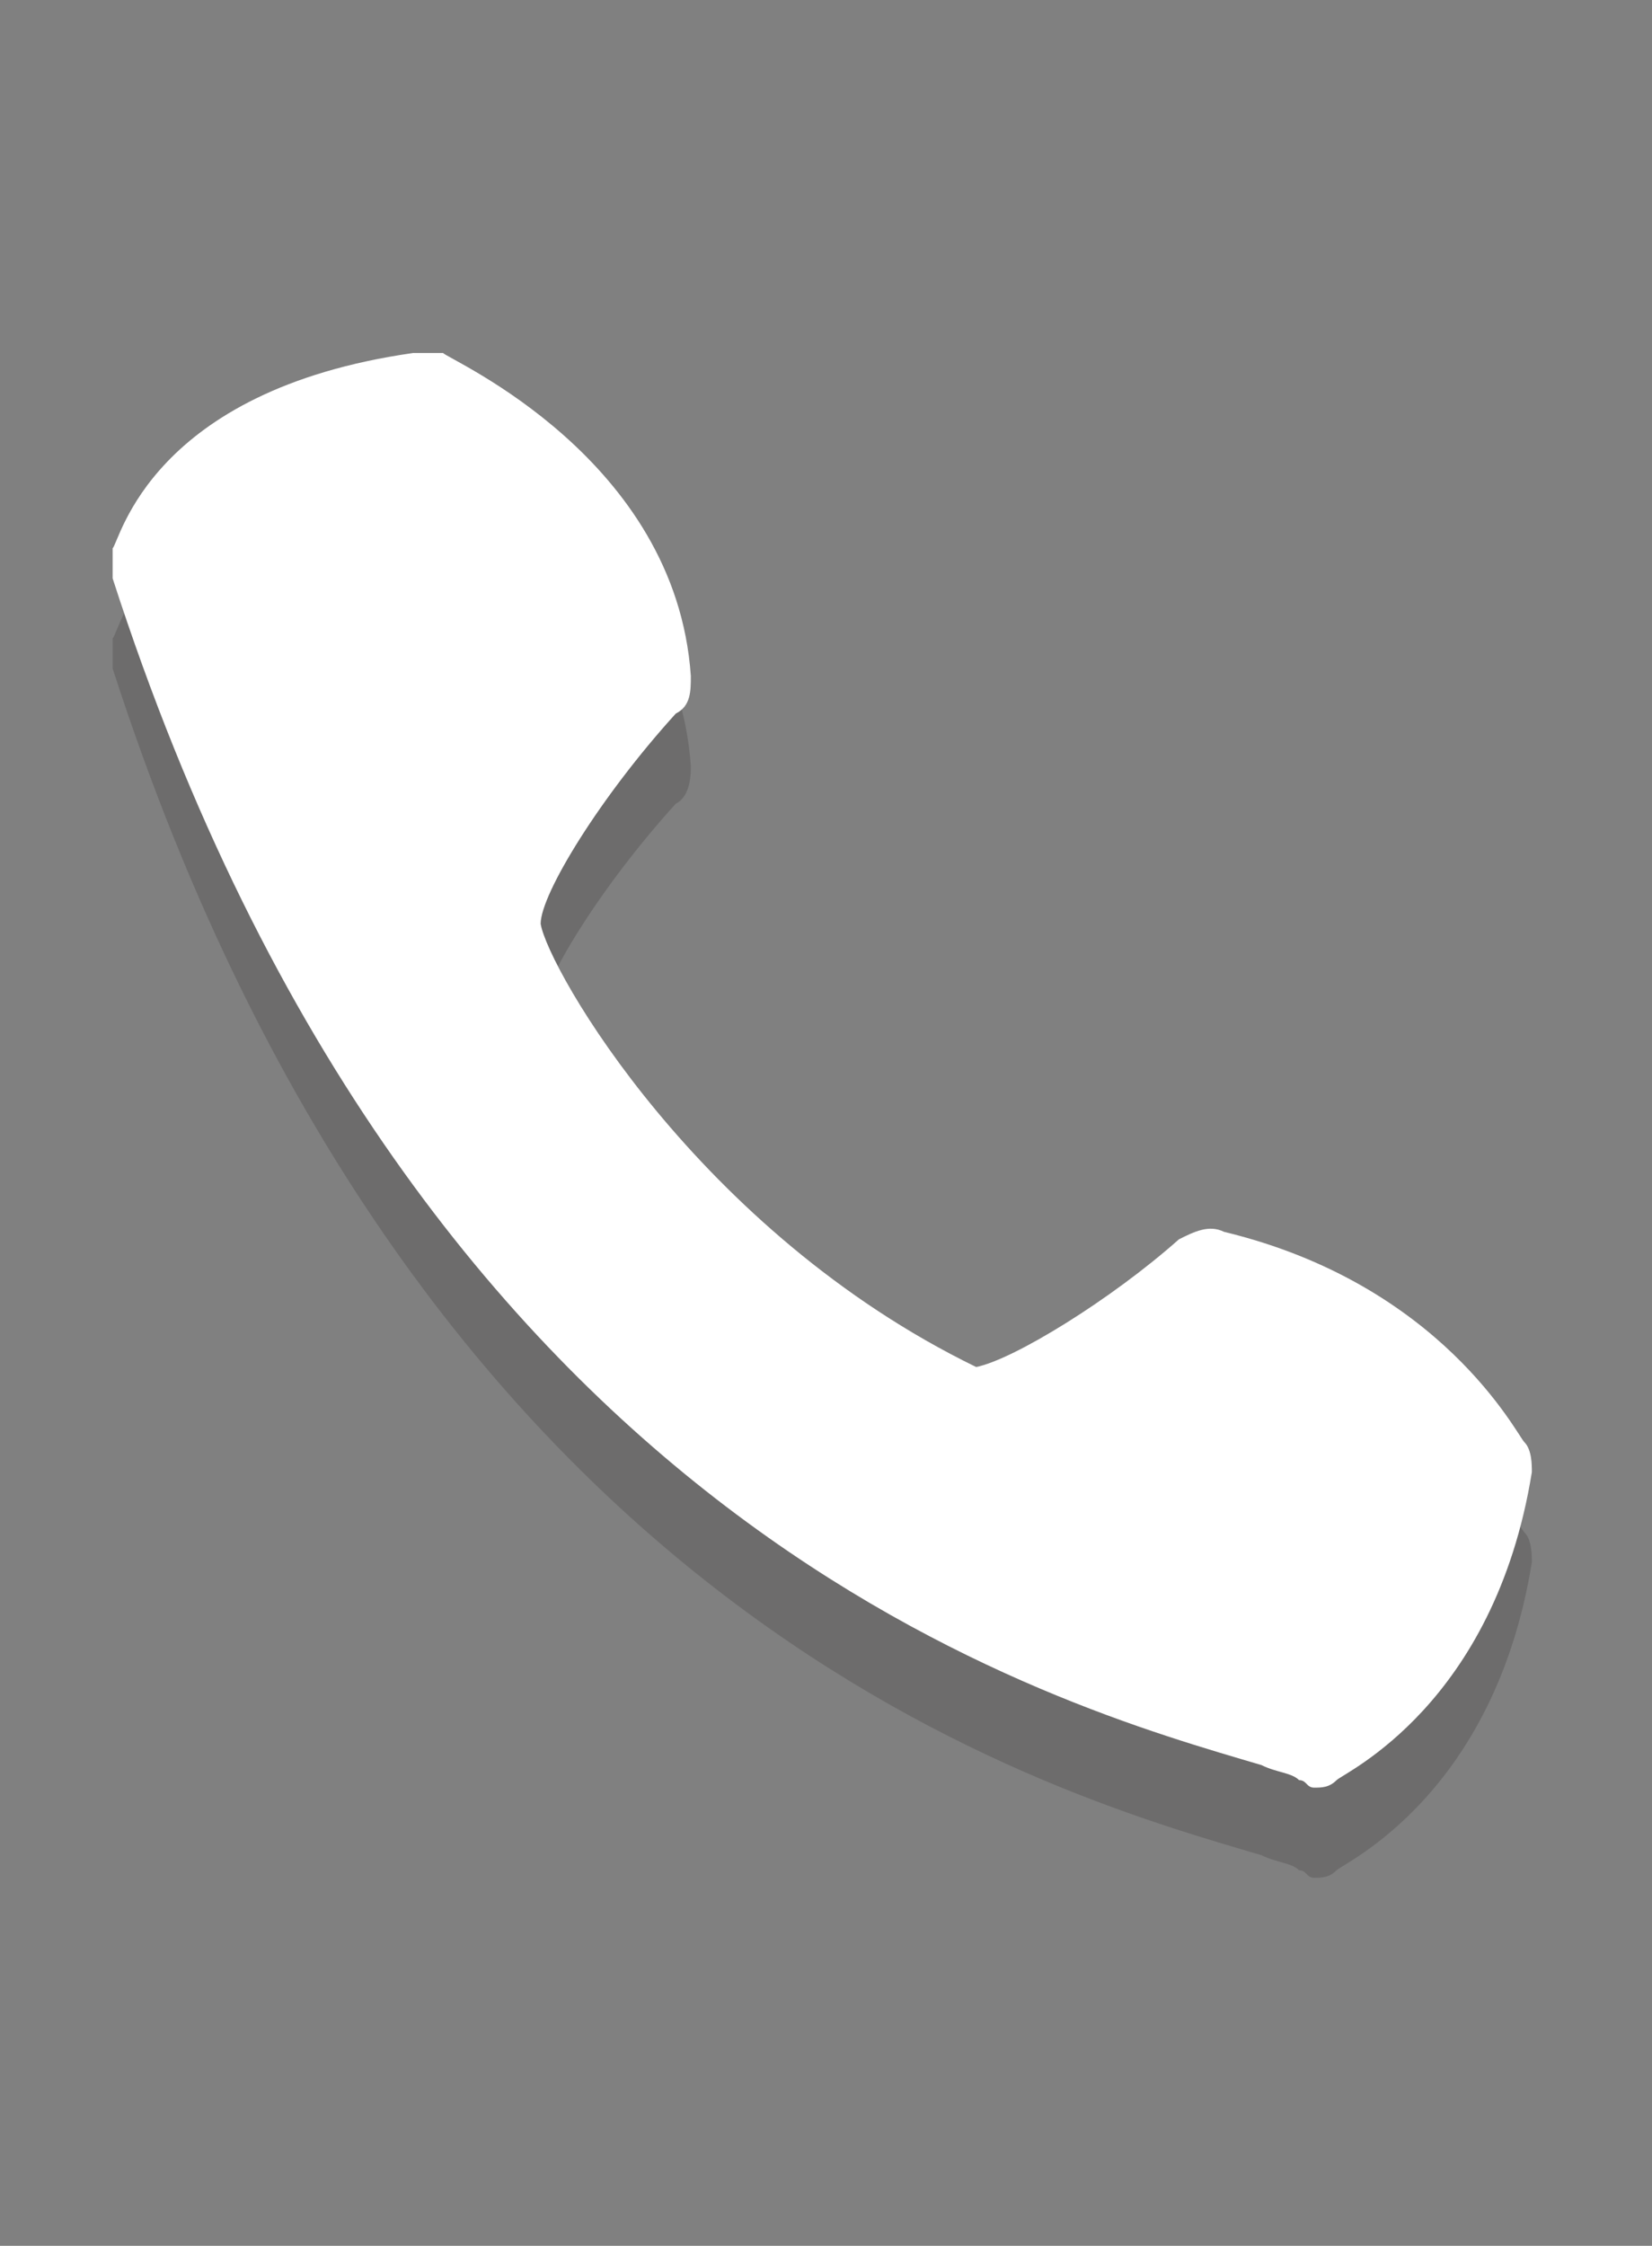 <?xml version="1.0" encoding="utf-8"?>
<!-- Generator: Adobe Illustrator 22.1.0, SVG Export Plug-In . SVG Version: 6.00 Build 0)  -->
<svg version="1.1" id="Layer_2" xmlns="http://www.w3.org/2000/svg" xmlns:xlink="http://www.w3.org/1999/xlink" x="0px" y="0px"
	 viewBox="0 0 22 29.9" style="enable-background:new 0 0 22 29.9;" xml:space="preserve">
<rect x="0" y="0" width="22" height="29.9" fill="#808080" stroke="none"/>
<style type="text/css">
	.st0{display:none;fill-rule:evenodd;clip-rule:evenodd;fill:#E6DDED;}
	.st1{display:none;fill-rule:evenodd;clip-rule:evenodd;fill:url(#SVGID_1_);}
	.st2{display:none;fill-rule:evenodd;clip-rule:evenodd;fill:url(#SVGID_2_);}
	.st3{opacity:0.2;}
	.st4{fill:#231F20;}
	.st5{fill:#FFFFFF;}
</style>
<rect class="st0" width="22" height="29.9"/>
<linearGradient id="SVGID_1_" gradientUnits="userSpaceOnUse" x1="13.254" y1="-9.852" x2="26.683" y2="4.842">
	<stop  offset="3.224421e-02" style="stop-color:#B490CA"/>
	<stop  offset="0.305" style="stop-color:#A0A5CF"/>
	<stop  offset="0.865" style="stop-color:#6BDADC"/>
	<stop  offset="0.995" style="stop-color:#5EE7DF"/>
</linearGradient>
<path class="st1" d="M31.4,2.6c0,0.3,0,0.6-0.3,0.9l-2.9,2.9c-0.1,0.1-0.3,0.3-0.5,0.4c-0.2,0.1-0.4,0.1-0.6,0.2c0,0-0.1,0-0.1,0
	c-0.1,0-0.2,0-0.3,0c-0.3,0-0.7-0.1-1.3-0.2c-0.6-0.1-1.4-0.3-2.2-0.7c-0.9-0.4-1.9-0.9-3-1.7c-1.1-0.7-2.3-1.7-3.6-3
	c-1-1-1.8-1.9-2.5-2.9c-0.7-0.9-1.2-1.7-1.6-2.5c-0.4-0.8-0.7-1.5-0.9-2.1c-0.2-0.6-0.3-1.2-0.4-1.6C11-8.2,11-8.6,11-8.8
	c0-0.2,0-0.4,0-0.4c0-0.2,0.1-0.4,0.2-0.6c0.1-0.2,0.2-0.4,0.4-0.5c6.8-6.8,7.2,2.5,6.5,3.2L17-6.1c0,0,0,0.1-0.1,0.1
	c0,0,0,0.1,0,0.1c0.1,0.3,0.2,0.7,0.4,1c0.2,0.4,0.5,0.8,0.8,1.3c0.3,0.5,0.8,1.1,1.5,1.7c0.6,0.7,1.2,1.2,1.7,1.5
	c0.5,0.4,0.9,0.7,1.2,0.8c0.3,0.2,0.6,0.3,0.8,0.3L23.7,1c0,0,0.1,0,0.1,0c0,0,0.1-0.1,0.1-0.1C26.9-2.1,31.1,1.3,31.4,2.6L31.4,2.6
	z"/>
<linearGradient id="SVGID_2_" gradientUnits="userSpaceOnUse" x1="3.85" y1="7.315" x2="17.279" y2="22.009">
	<stop  offset="3.224422e-02" style="stop-color:#30CFD0"/>
	<stop  offset="0.165" style="stop-color:#30BAC5"/>
	<stop  offset="0.438" style="stop-color:#3185A9"/>
	<stop  offset="0.825" style="stop-color:#322F7C"/>
	<stop  offset="0.995" style="stop-color:#330867"/>
</linearGradient>
<path class="st2" d="M22,19.7c0,0.3,0,0.6-0.3,0.9l-2.9,2.9c-0.1,0.1-0.3,0.3-0.5,0.4c-0.2,0.1-0.4,0.1-0.6,0.2c0,0-0.1,0-0.1,0
	c-0.1,0-0.2,0-0.3,0c-0.3,0-0.7-0.1-1.3-0.2c-0.6-0.1-1.4-0.3-2.2-0.7c-0.9-0.4-1.9-0.9-3-1.7c-1.1-0.7-2.3-1.7-3.6-3
	c-1-1-1.8-1.9-2.5-2.9C3.9,14.8,3.4,14,3,13.2c-0.4-0.8-0.7-1.5-0.9-2.1c-0.2-0.6-0.3-1.2-0.4-1.6c0-0.4-0.1-0.8-0.1-1.1
	c0-0.2,0-0.4,0-0.4c0-0.2,0.1-0.4,0.2-0.6C1.9,7.1,2,7,2.2,6.8C9,0,9.4,9.3,8.7,10l-1.1,1.1c0,0,0,0.1-0.1,0.1c0,0,0,0.1,0,0.1
	c0.1,0.3,0.2,0.7,0.4,1c0.2,0.4,0.5,0.8,0.8,1.3c0.3,0.5,0.8,1.1,1.5,1.7c0.6,0.7,1.2,1.2,1.7,1.5c0.5,0.4,0.9,0.7,1.2,0.8
	c0.3,0.2,0.6,0.3,0.8,0.3l0.3,0.1c0,0,0.1,0,0.1,0c0,0,0.1-0.1,0.1-0.1C17.5,15.1,21.7,18.5,22,19.7L22,19.7z"/>
<g class="st3">
	<g>
		<path class="st4" d="M9.2,10.2C9,7.3,6,6,5.9,5.9C5.7,5.8,5.6,5.8,5.5,5.8C2,6.4,1.6,8.4,1.5,8.5c0,0.1,0,0.2,0,0.4
			c4.1,12.7,12.6,15,15.3,15.8c0.2,0.1,0.4,0.1,0.5,0.2c0.1,0,0.1,0.1,0.2,0.1c0.1,0,0.2,0,0.3-0.1c0.1-0.1,2.1-1,2.6-4.1
			c0-0.1,0-0.3-0.1-0.4c-0.1-0.1-1.1-2.1-4-2.8c-0.2-0.1-0.4,0-0.6,0.1c-0.9,0.8-2.2,1.6-2.7,1.7c-3.7-1.8-5.7-5.3-5.8-5.9
			C7.2,13.1,8,11.8,9,10.7C9.2,10.6,9.2,10.3,9.2,10.2z"/>
	</g>
</g>
<g>
	<g>
		<path class="st5" d="M9.2,9C9,6.1,6,4.8,5.9,4.7C5.7,4.7,5.6,4.7,5.5,4.7C2,5.2,1.6,7.2,1.5,7.3c0,0.1,0,0.2,0,0.4
			c4.1,12.7,12.6,15,15.3,15.8c0.2,0.1,0.4,0.1,0.5,0.2c0.1,0,0.1,0.1,0.2,0.1c0.1,0,0.2,0,0.3-0.1c0.1-0.1,2.1-1,2.6-4.1
			c0-0.1,0-0.3-0.1-0.4c-0.1-0.1-1.1-2.1-4-2.8c-0.2-0.1-0.4,0-0.6,0.1c-0.9,0.8-2.2,1.6-2.7,1.7c-3.7-1.8-5.7-5.3-5.8-5.9
			C7.2,11.9,8,10.6,9,9.5C9.2,9.4,9.2,9.2,9.2,9z"/>
	</g>
</g>
</svg>
